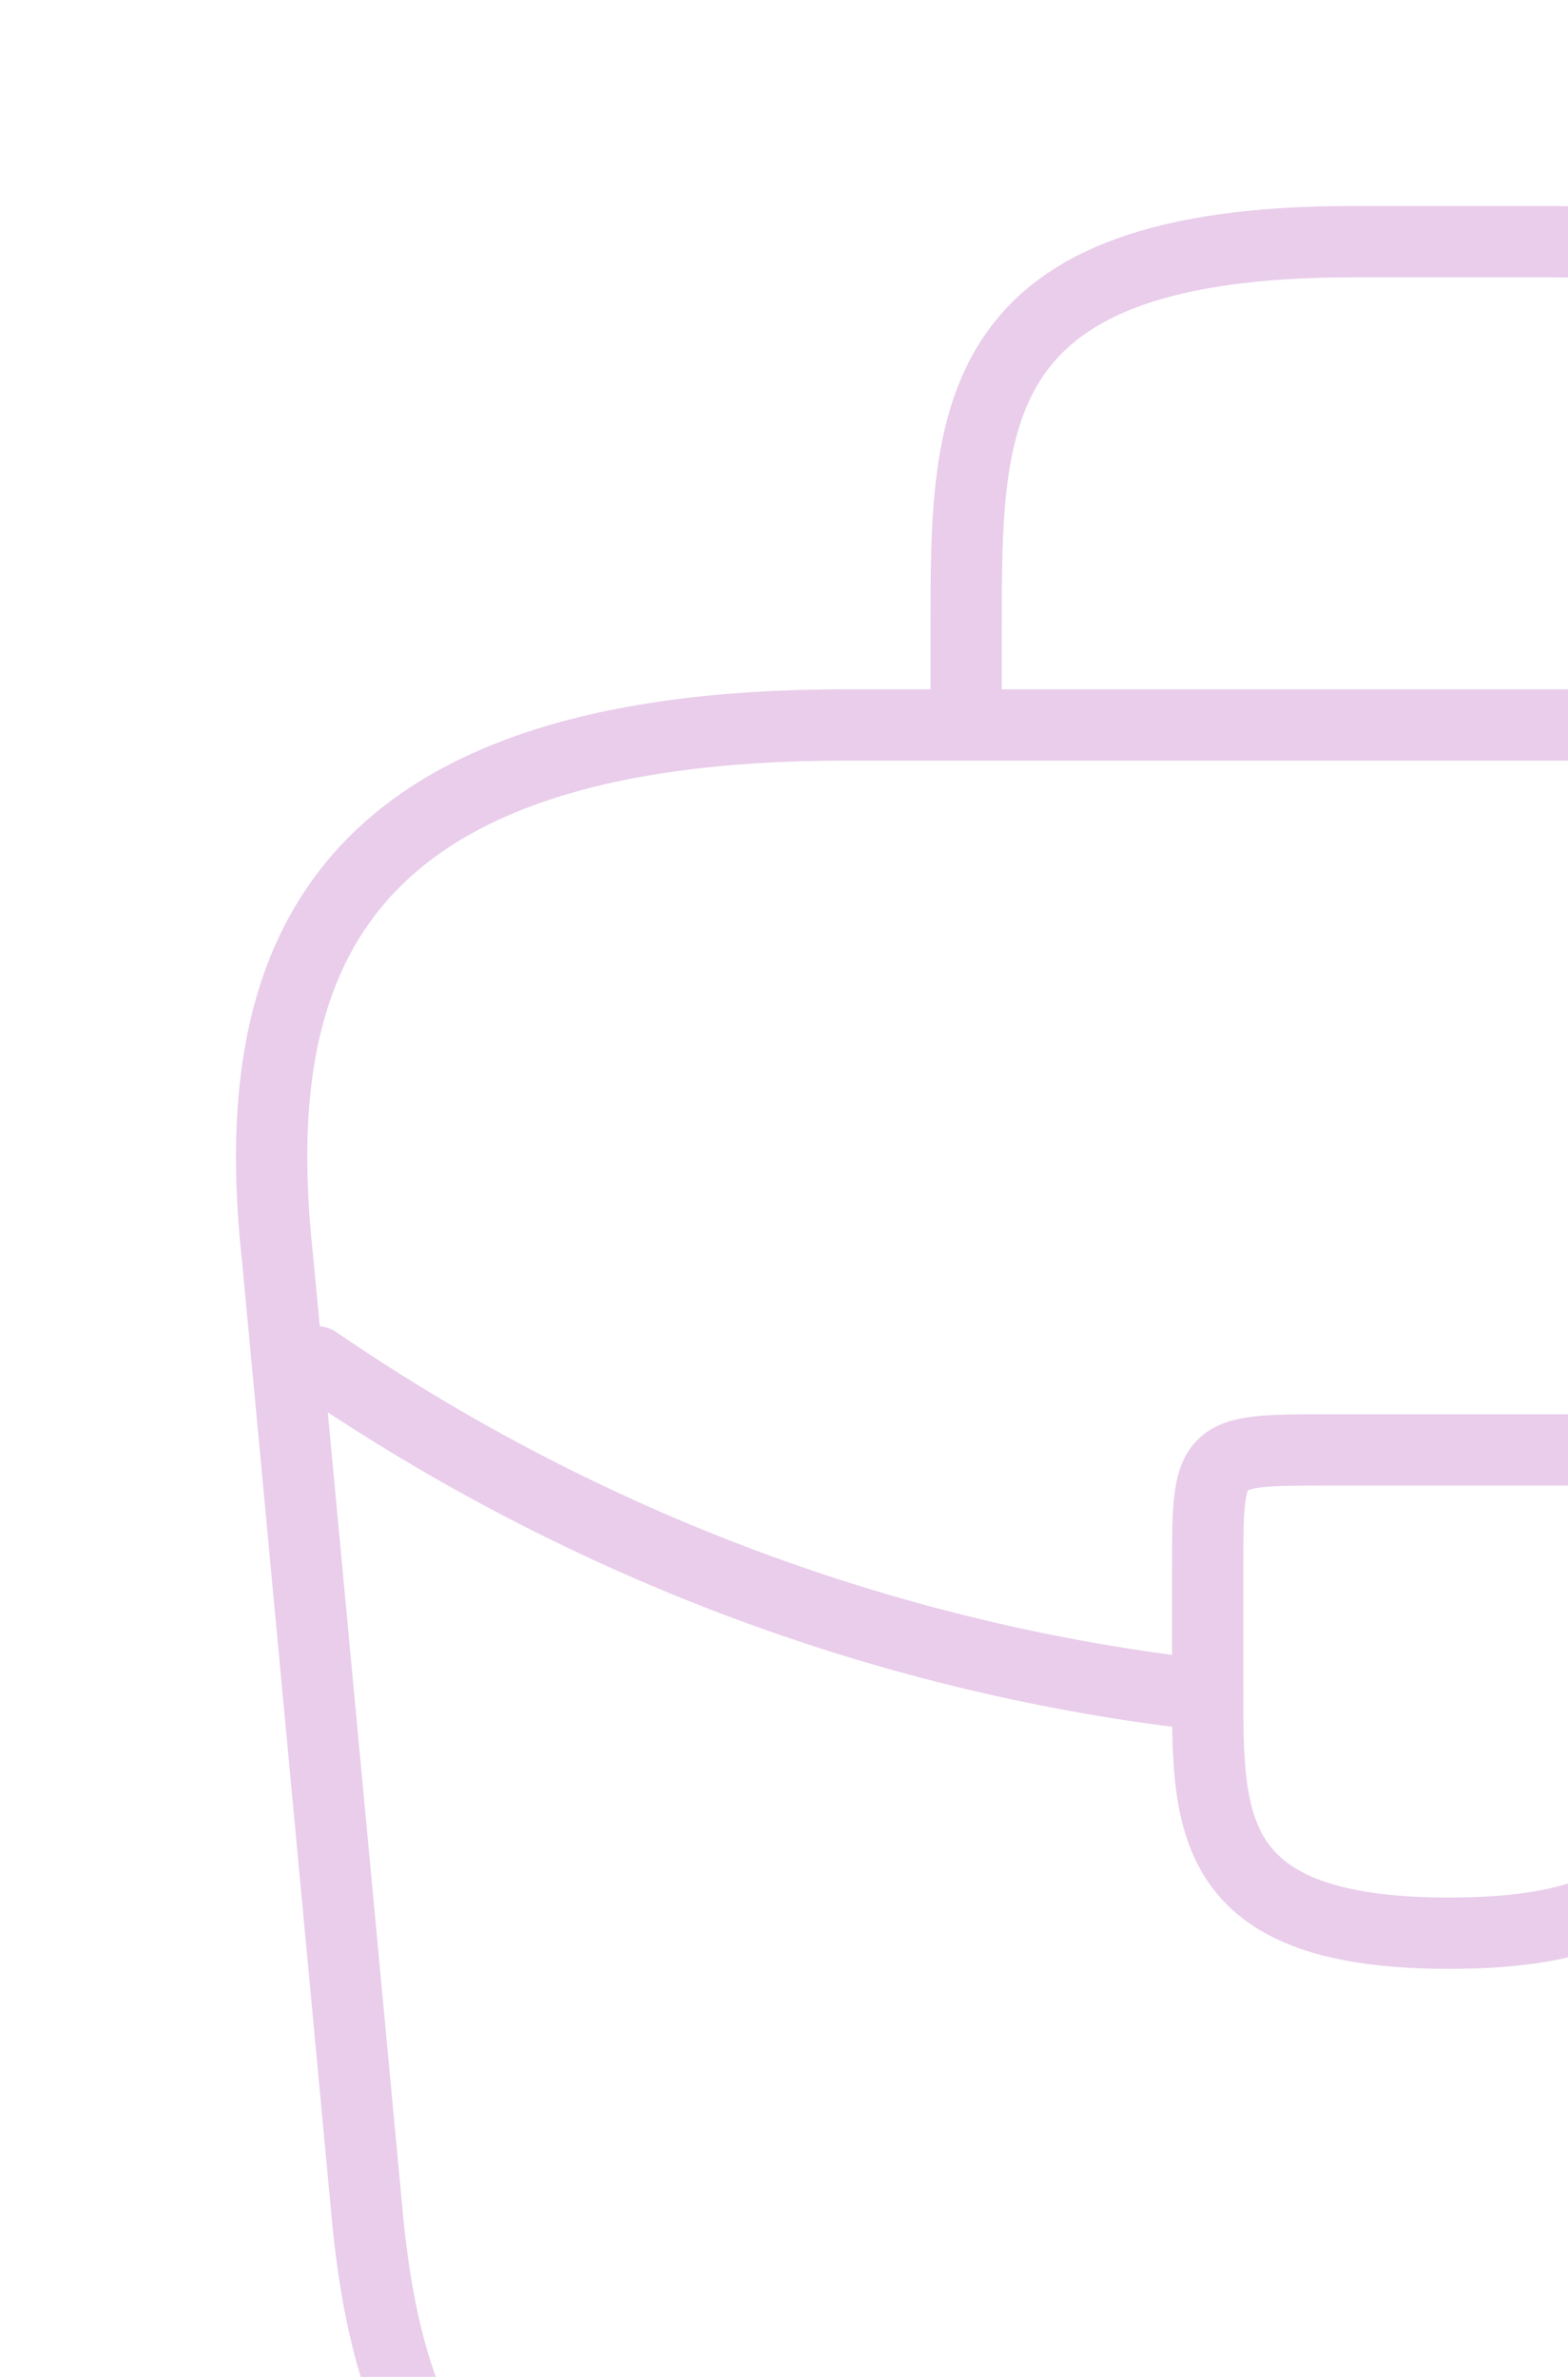 <svg width="66" height="100" viewBox="0 0 66 100" fill="none" xmlns="http://www.w3.org/2000/svg">
    <g opacity="0.2">
        <path d="M40.666 111.833H81.333C101.768 111.833 105.428 103.649 106.495 93.686L110.308 53.019C111.68 40.616 108.122 30.5 86.416 30.5H35.583C13.877 30.5 10.319 40.616 11.691 53.019L15.504 93.686C16.571 103.649 20.231 111.833 40.666 111.833Z" stroke="#91069C" stroke-width="3" stroke-miterlimit="10" stroke-linecap="round" stroke-linejoin="round"/>
        <path d="M40.667 30.5V26.433C40.667 17.436 40.667 10.167 56.933 10.167H65.067C81.333 10.167 81.333 17.436 81.333 26.433V30.5" stroke="#91069C" stroke-width="3" stroke-miterlimit="10" stroke-linecap="round" stroke-linejoin="round"/>
        <path d="M71.167 66.083V71.167C71.167 71.218 71.167 71.218 71.167 71.268C71.167 76.809 71.116 81.333 61 81.333C50.935 81.333 50.833 76.86 50.833 71.319V66.083C50.833 61 50.833 61 55.917 61H66.083C71.167 61 71.167 61 71.167 66.083Z" stroke="#91069C" stroke-width="3" stroke-miterlimit="10" stroke-linecap="round" stroke-linejoin="round"/>
        <path d="M13.318 57.289C24.756 65.118 37.667 69.845 50.833 71.319" stroke="#91069C" stroke-width="3" stroke-miterlimit="10" stroke-linecap="round" stroke-linejoin="round"/>
    </g>
</svg>
